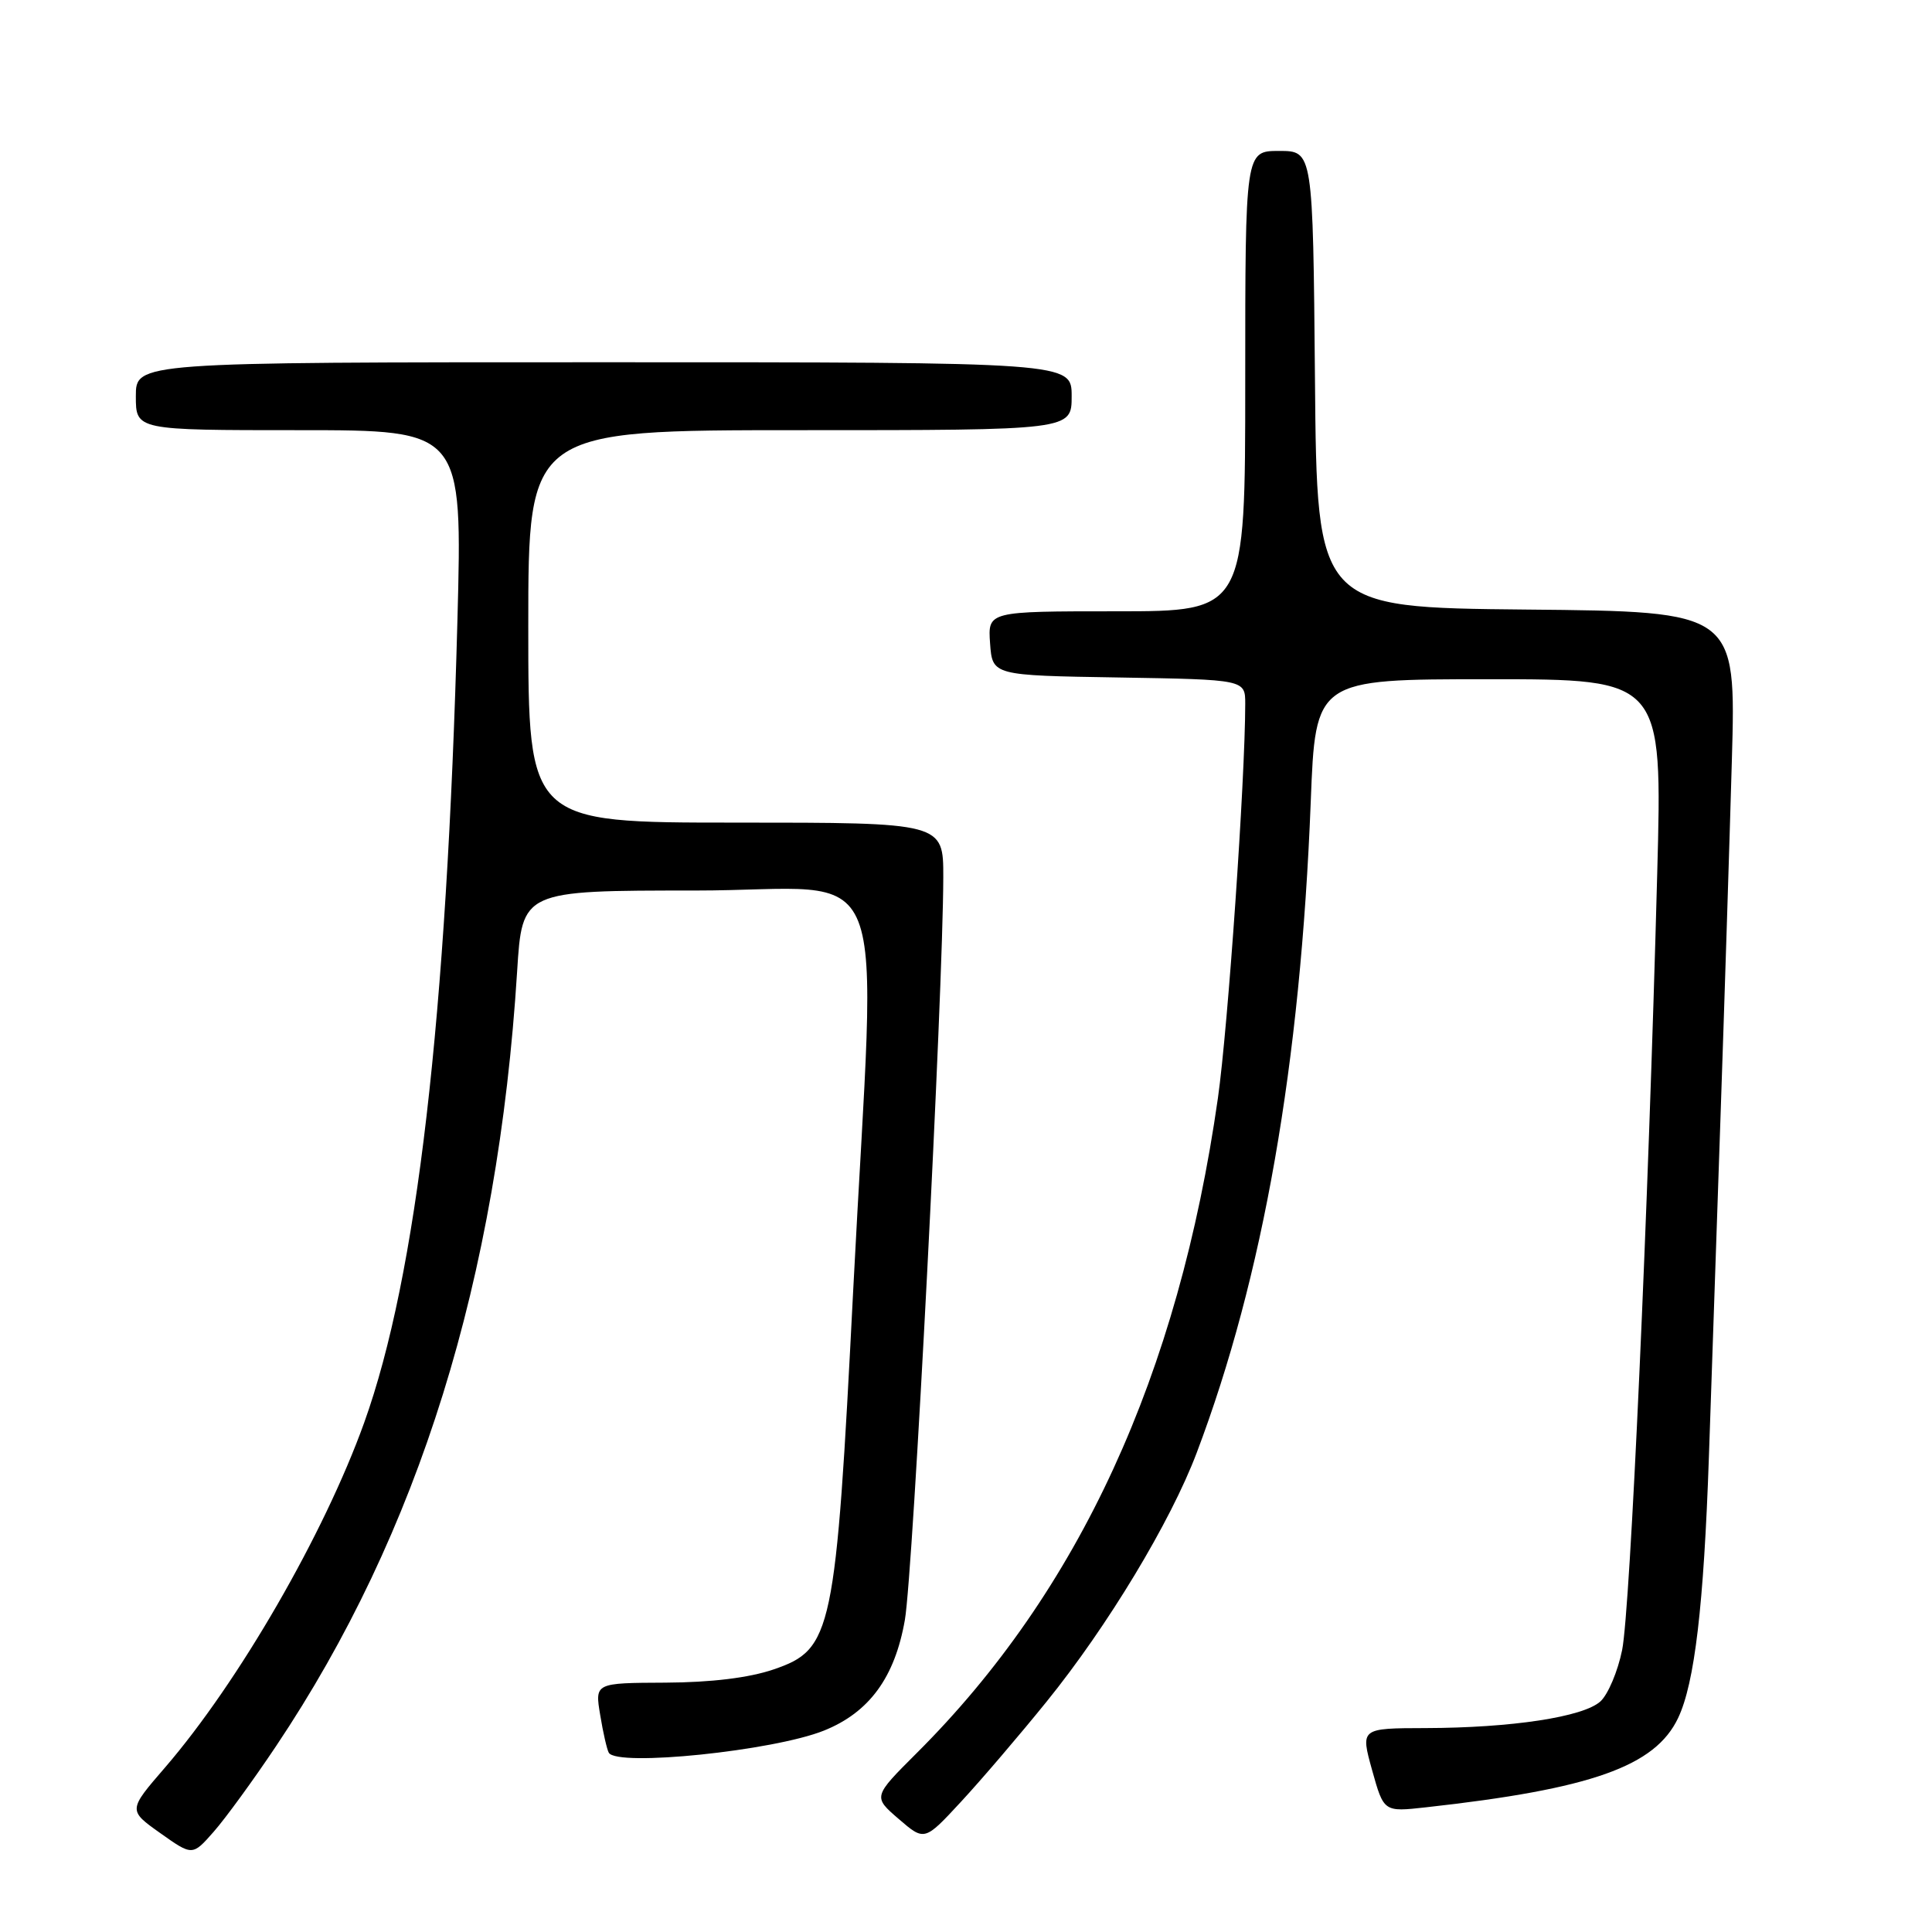 <?xml version="1.0" encoding="UTF-8" standalone="no"?>
<!DOCTYPE svg PUBLIC "-//W3C//DTD SVG 1.1//EN" "http://www.w3.org/Graphics/SVG/1.1/DTD/svg11.dtd" >
<svg xmlns="http://www.w3.org/2000/svg" xmlns:xlink="http://www.w3.org/1999/xlink" version="1.1" viewBox="0 0 256 256">
 <g >
 <path fill="currentColor"
d=" M 36.58 231.37 C 55.51 203.10 65.96 169.51 68.52 128.75 C 69.19 118.00 69.19 118.00 92.10 118.00 C 118.78 118.00 116.11 111.25 113.05 171.02 C 110.73 216.51 110.30 218.54 102.50 221.21 C 99.25 222.32 94.24 222.93 88.16 222.96 C 78.82 223.00 78.82 223.00 79.53 227.25 C 79.91 229.59 80.43 231.84 80.67 232.25 C 81.79 234.13 102.45 232.00 109.16 229.32 C 115.18 226.91 118.57 222.27 119.90 214.65 C 120.99 208.40 124.96 131.52 124.99 116.25 C 125.00 109.00 125.00 109.00 97.50 109.00 C 70.00 109.00 70.00 109.00 70.00 83.00 C 70.00 57.00 70.00 57.00 106.00 57.00 C 142.00 57.00 142.00 57.00 142.00 52.50 C 142.00 48.00 142.00 48.00 80.00 48.00 C 18.00 48.00 18.00 48.00 18.00 52.50 C 18.00 57.00 18.00 57.00 39.64 57.00 C 61.28 57.00 61.28 57.00 60.61 82.25 C 59.20 134.99 55.23 169.08 48.26 188.50 C 42.96 203.26 31.63 222.88 21.88 234.19 C 16.97 239.87 16.97 239.87 21.24 242.90 C 25.50 245.92 25.50 245.92 28.32 242.71 C 29.87 240.95 33.59 235.84 36.58 231.37 Z  M 138.66 225.50 C 146.75 215.51 155.11 201.66 158.57 192.50 C 167.38 169.21 172.32 141.02 173.68 106.25 C 174.31 90.00 174.31 90.00 197.30 90.00 C 220.28 90.00 220.28 90.00 219.59 115.75 C 218.41 160.41 216.02 213.30 214.94 218.64 C 214.37 221.46 213.07 224.53 212.06 225.45 C 209.78 227.51 200.31 228.95 188.88 228.98 C 180.27 229.00 180.27 229.00 181.81 234.55 C 183.36 240.10 183.36 240.10 188.93 239.48 C 210.87 237.05 219.32 234.05 222.36 227.64 C 224.55 223.03 225.76 212.77 226.44 193.00 C 226.75 183.93 227.44 163.90 227.96 148.50 C 228.49 133.10 229.17 111.62 229.48 100.77 C 230.04 81.03 230.04 81.03 202.27 80.77 C 174.50 80.50 174.50 80.50 174.24 50.25 C 173.97 20.00 173.97 20.00 169.49 20.00 C 165.00 20.00 165.00 20.00 165.00 50.50 C 165.00 81.00 165.00 81.00 147.94 81.00 C 130.89 81.00 130.89 81.00 131.19 85.25 C 131.50 89.50 131.50 89.50 148.25 89.77 C 165.00 90.05 165.00 90.05 165.00 93.27 C 164.99 103.33 162.72 136.08 161.38 145.50 C 156.15 182.20 142.98 210.85 121.47 232.29 C 115.67 238.08 115.67 238.08 119.08 241.02 C 122.50 243.97 122.50 243.97 127.34 238.74 C 130.01 235.86 135.10 229.90 138.66 225.50 Z "/>
</g>
</svg>